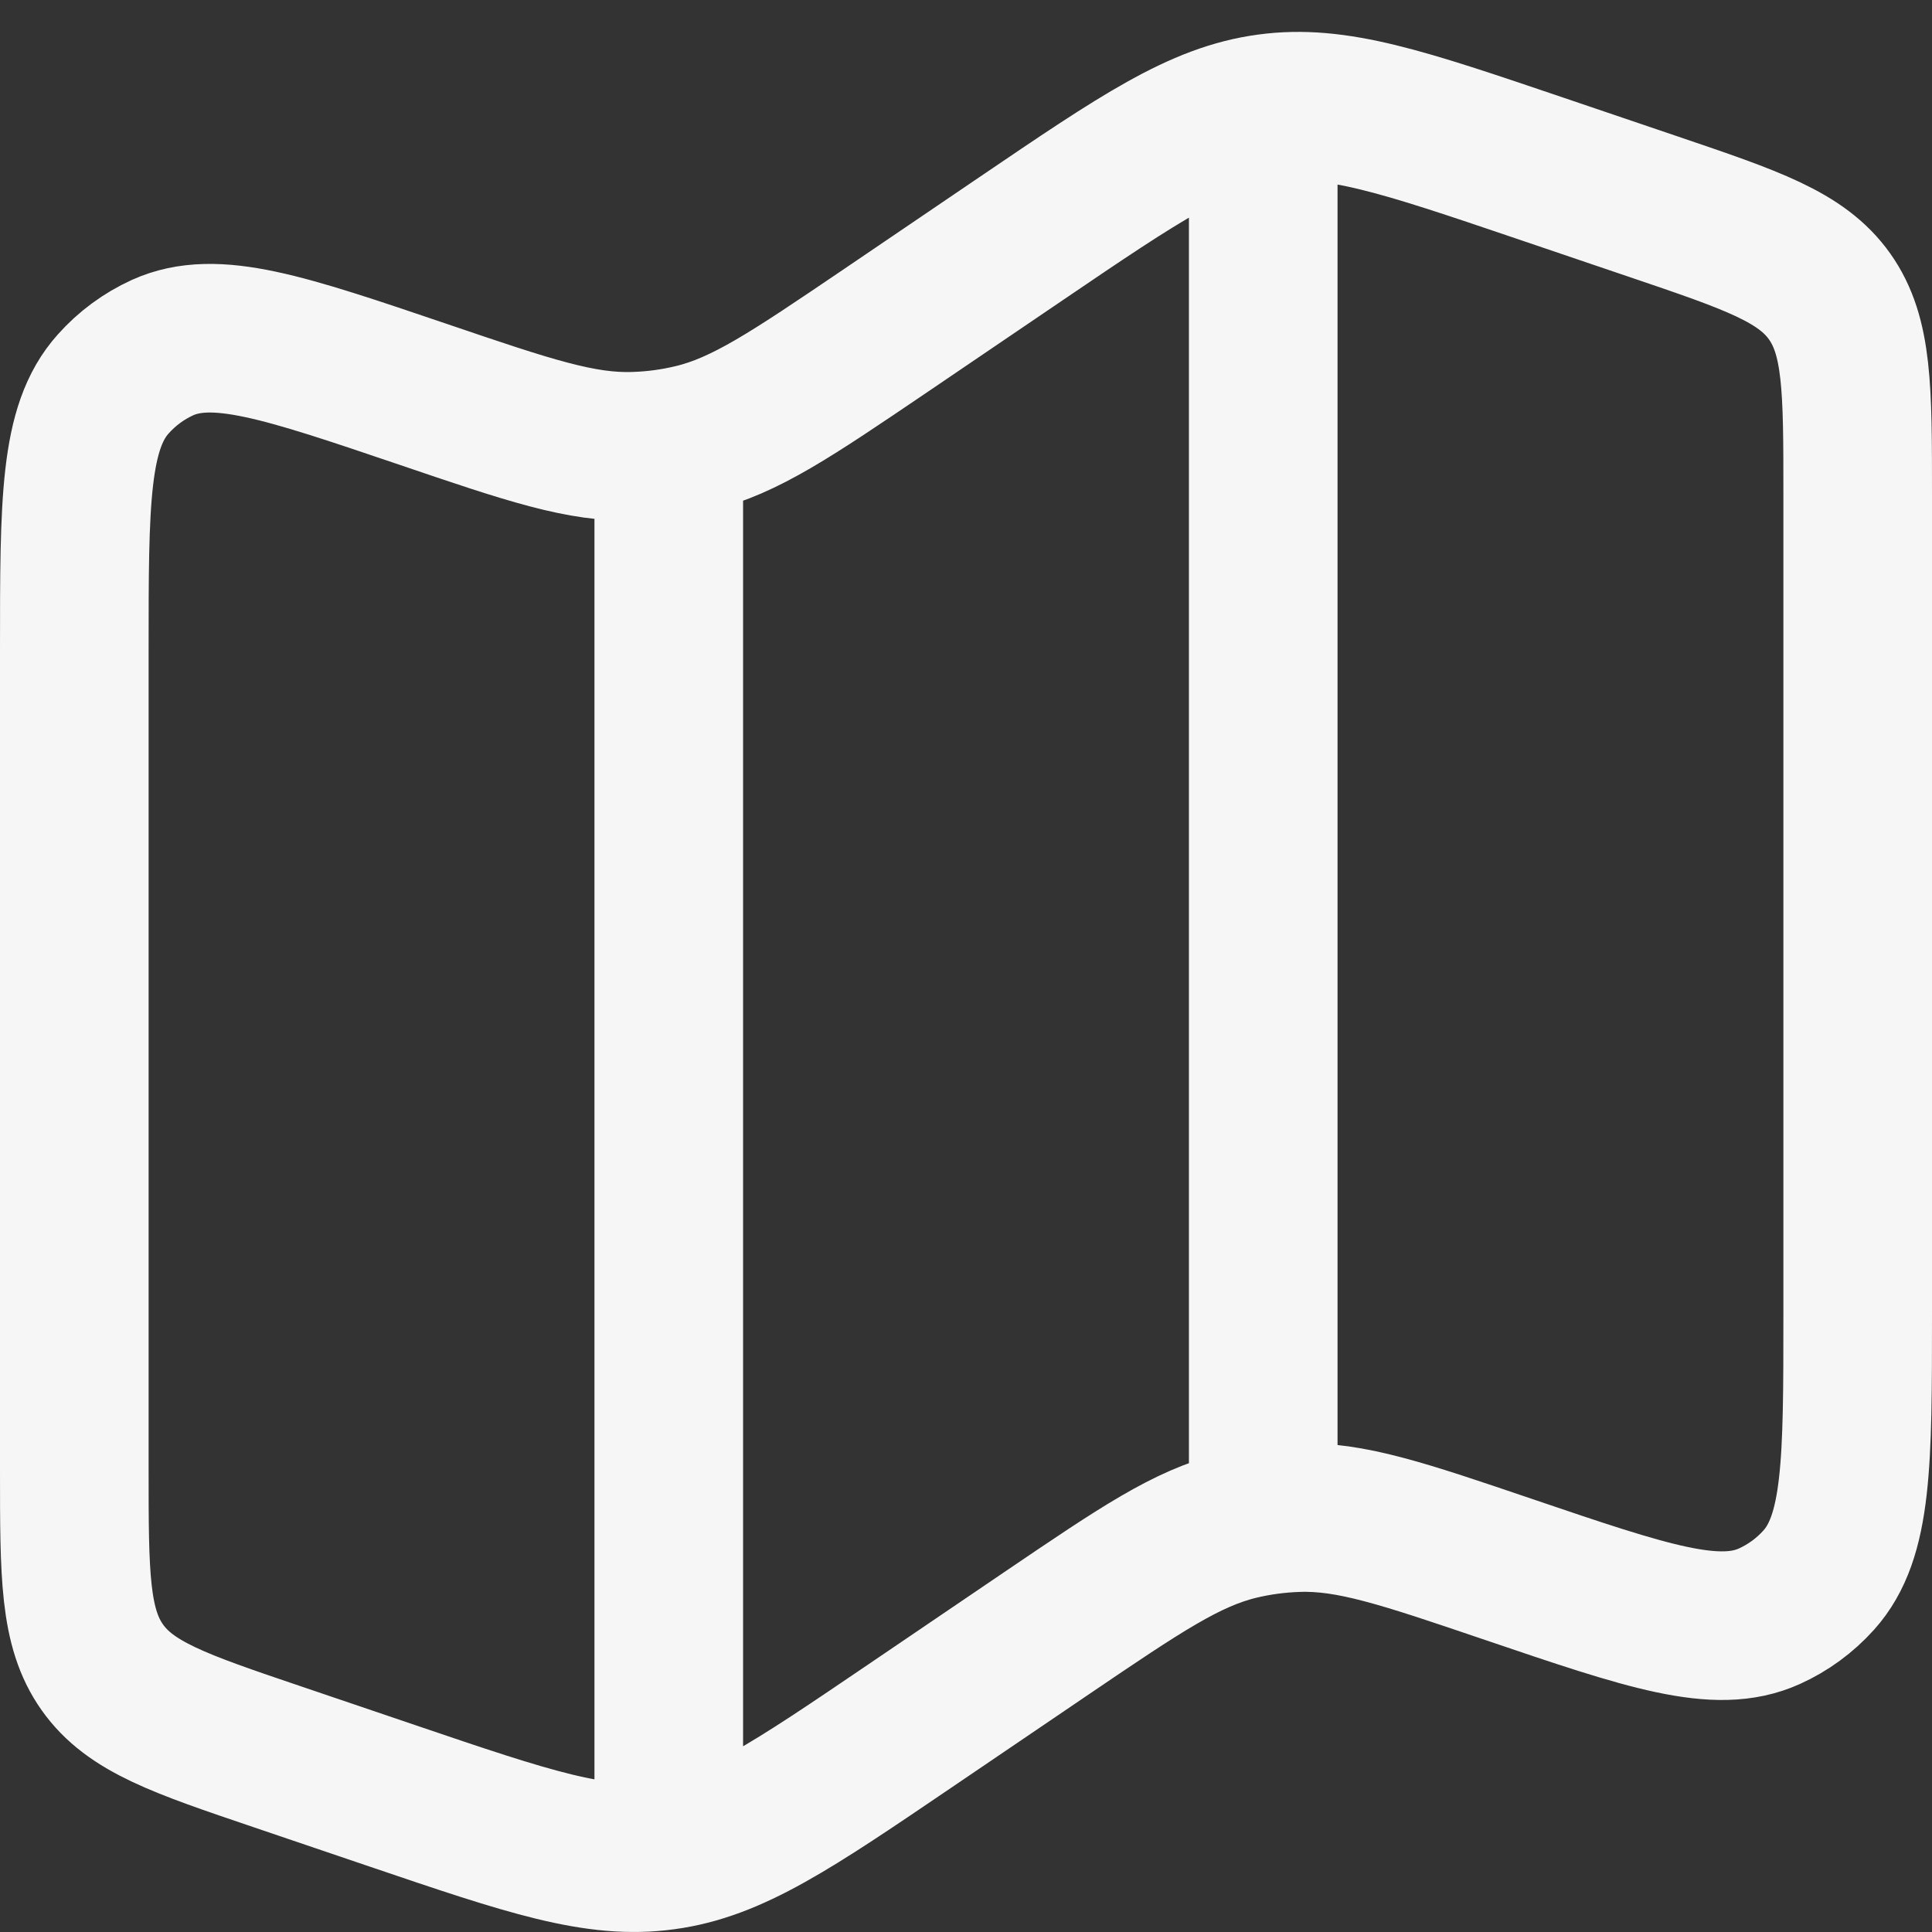 <svg width="26" height="26" viewBox="0 0 26 26" fill="none" xmlns="http://www.w3.org/2000/svg">
<rect x="0" y="0" width="26" height="26" fill="#333333" stroke="none"/>
<path d="M9 5.939V24.751M17 1V20.001M1 8.75C1 6.749 1 5.75 1.524 5.167C1.709 4.959 1.935 4.793 2.187 4.678C2.896 4.358 3.828 4.674 5.692 5.306C7.115 5.79 7.825 6.031 8.545 6.005C8.809 5.997 9.072 5.961 9.329 5.899C10.029 5.73 10.653 5.306 11.901 4.461L13.744 3.21C15.344 2.124 16.143 1.581 17.06 1.457C17.977 1.331 18.889 1.641 20.712 2.259L22.265 2.786C23.585 3.234 24.245 3.458 24.623 3.991C25 4.525 25 5.233 25 6.649V17.681C25 19.68 25 20.681 24.476 21.264C24.29 21.471 24.065 21.636 23.813 21.75C23.104 22.072 22.172 21.756 20.308 21.123C18.885 20.64 18.175 20.398 17.455 20.424C17.191 20.433 16.928 20.468 16.671 20.53C15.971 20.7 15.347 21.123 14.099 21.969L12.256 23.22C10.656 24.306 9.857 24.849 8.94 24.972C8.023 25.098 7.111 24.789 5.288 24.17L3.735 23.643C2.415 23.196 1.755 22.972 1.377 22.438C1 21.905 1 21.195 1 19.781V8.75Z" stroke="#F6F6F6" stroke-width="2"/>
</svg>
